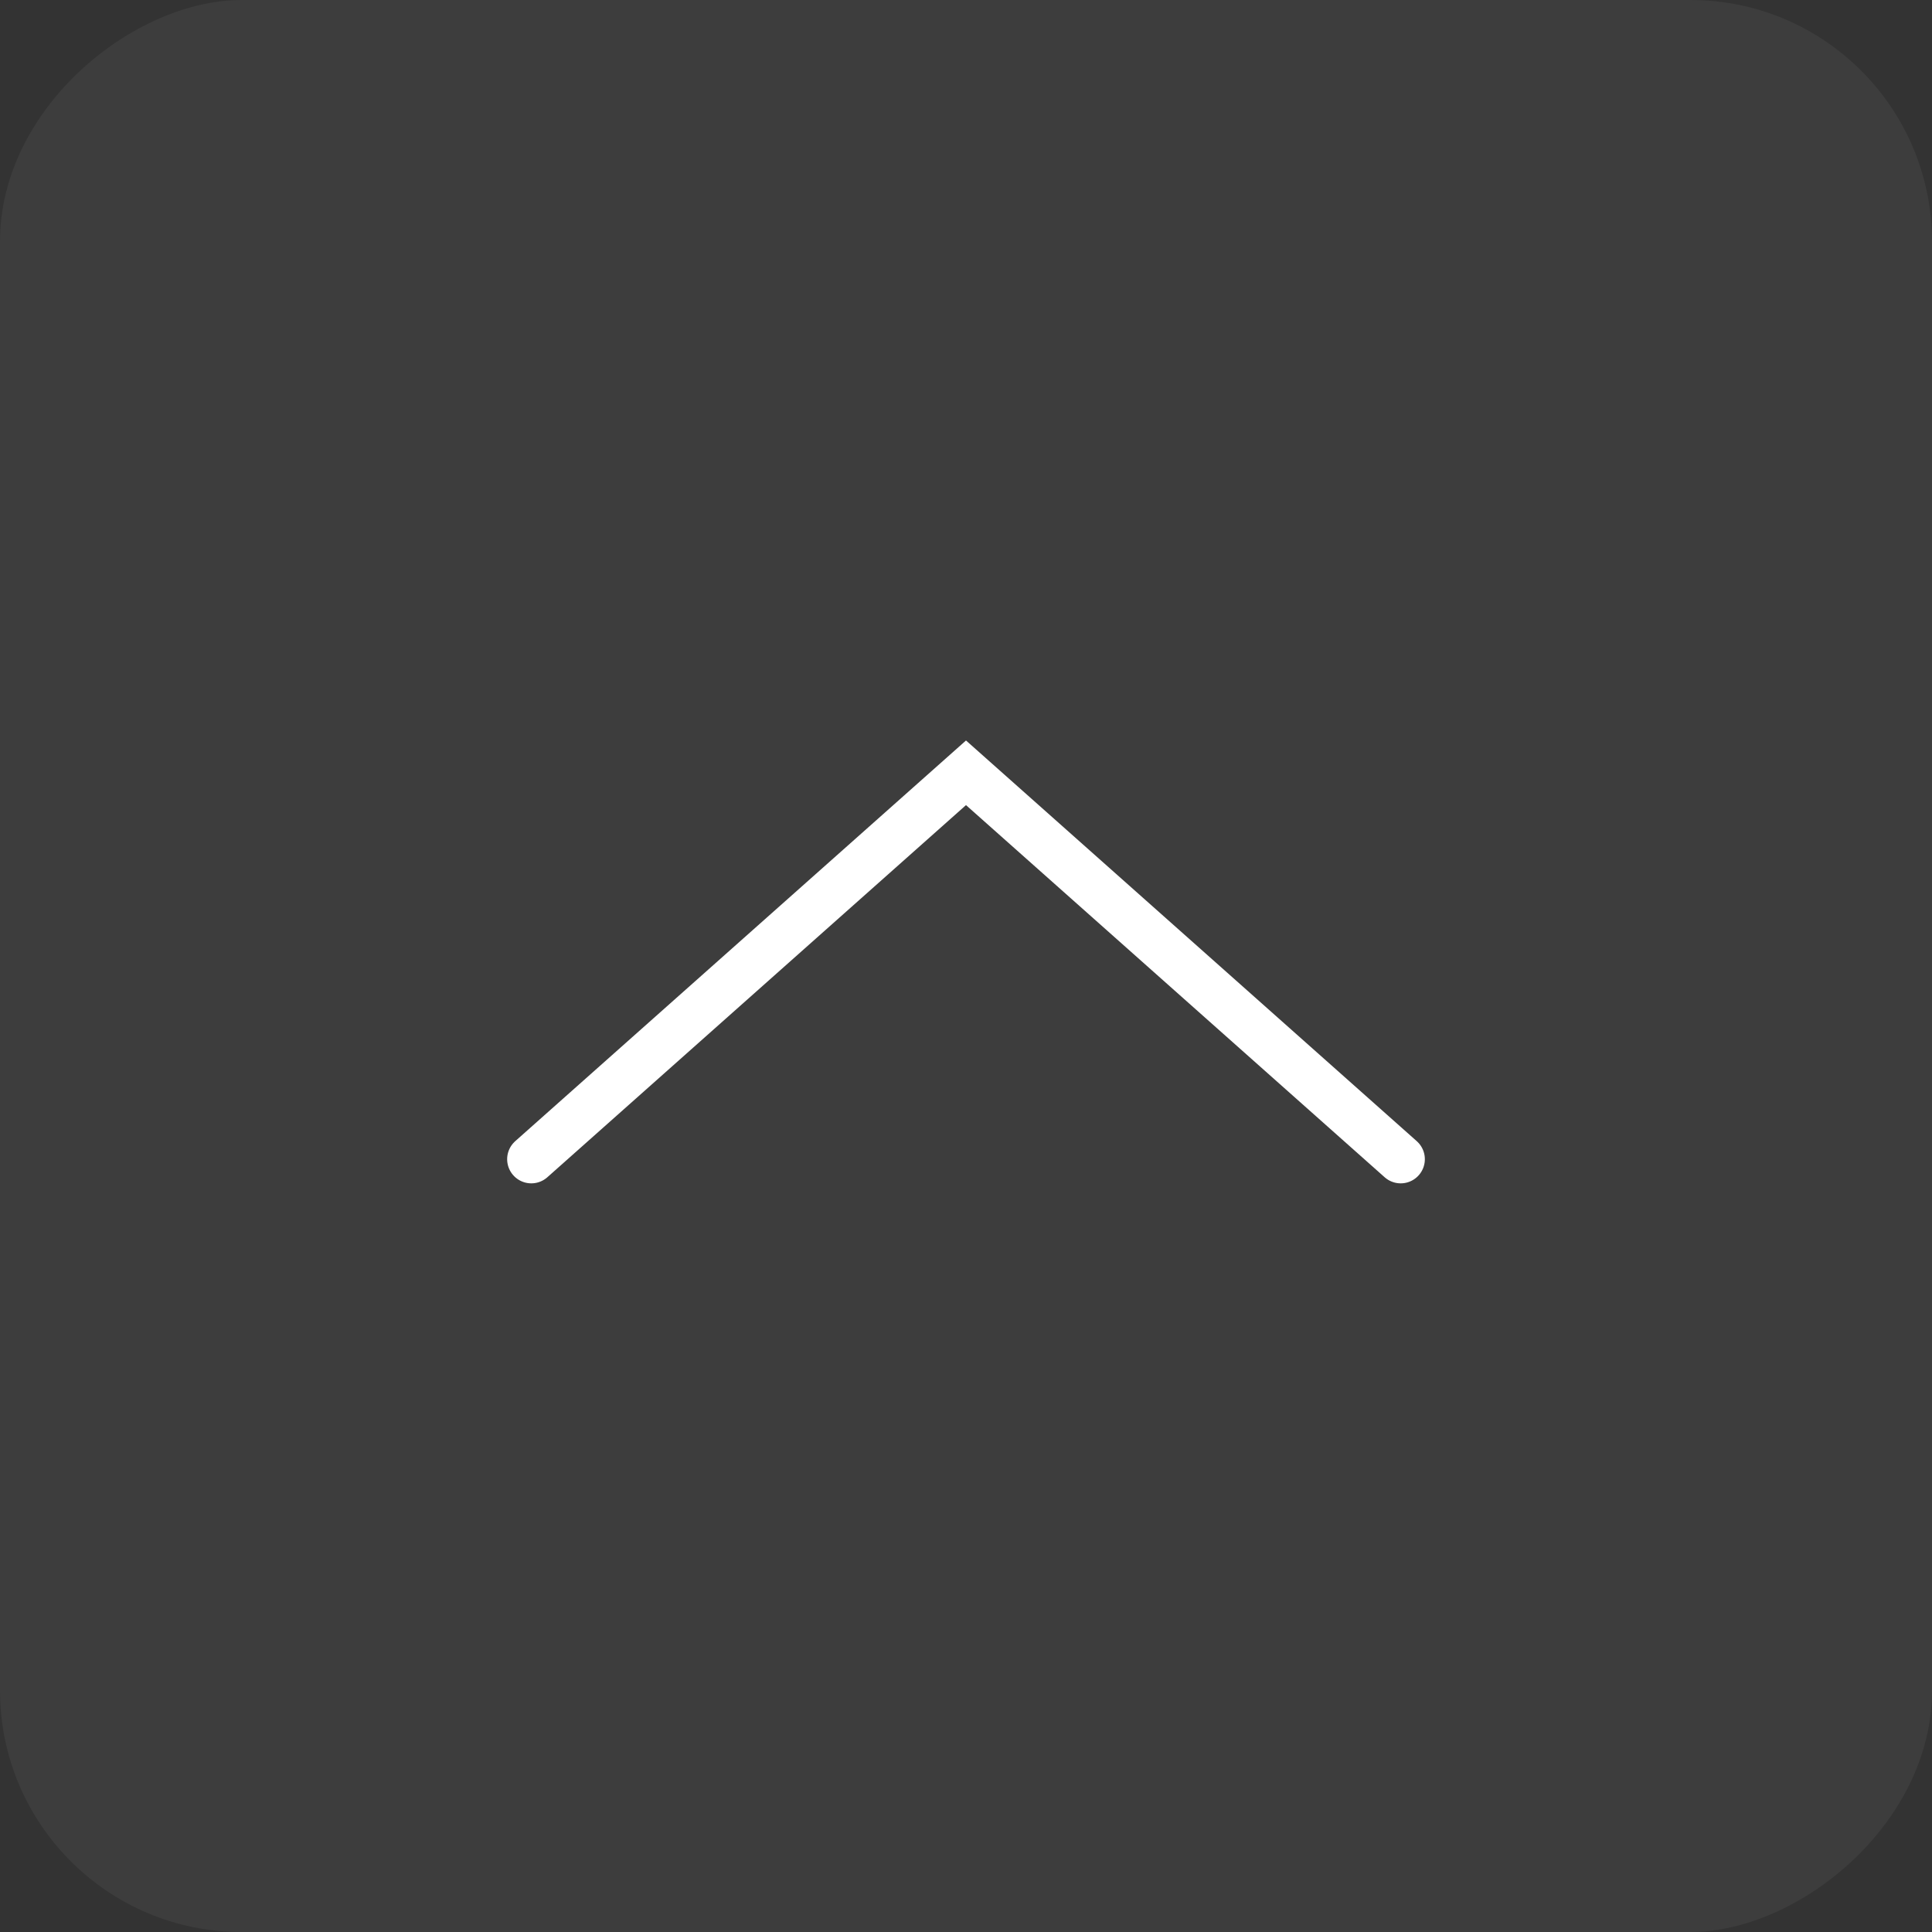 <svg width="40" height="40" viewBox="0 0 40 40" fill="none" xmlns="http://www.w3.org/2000/svg">
<rect x="0" y="0" width="40" height="40" fill="#333333" stroke="none"/>
<g id="button / arrow / dropdown">
<rect id="Rectangle 13" y="40" width="40" height="40" rx="5" transform="rotate(-90 0 40)" fill="white" fill-opacity="0.05"/>
<path id="Vector 2" d="M29 24L20 16L11 24" stroke="white" stroke-linecap="round"/>
</g>
</svg>
